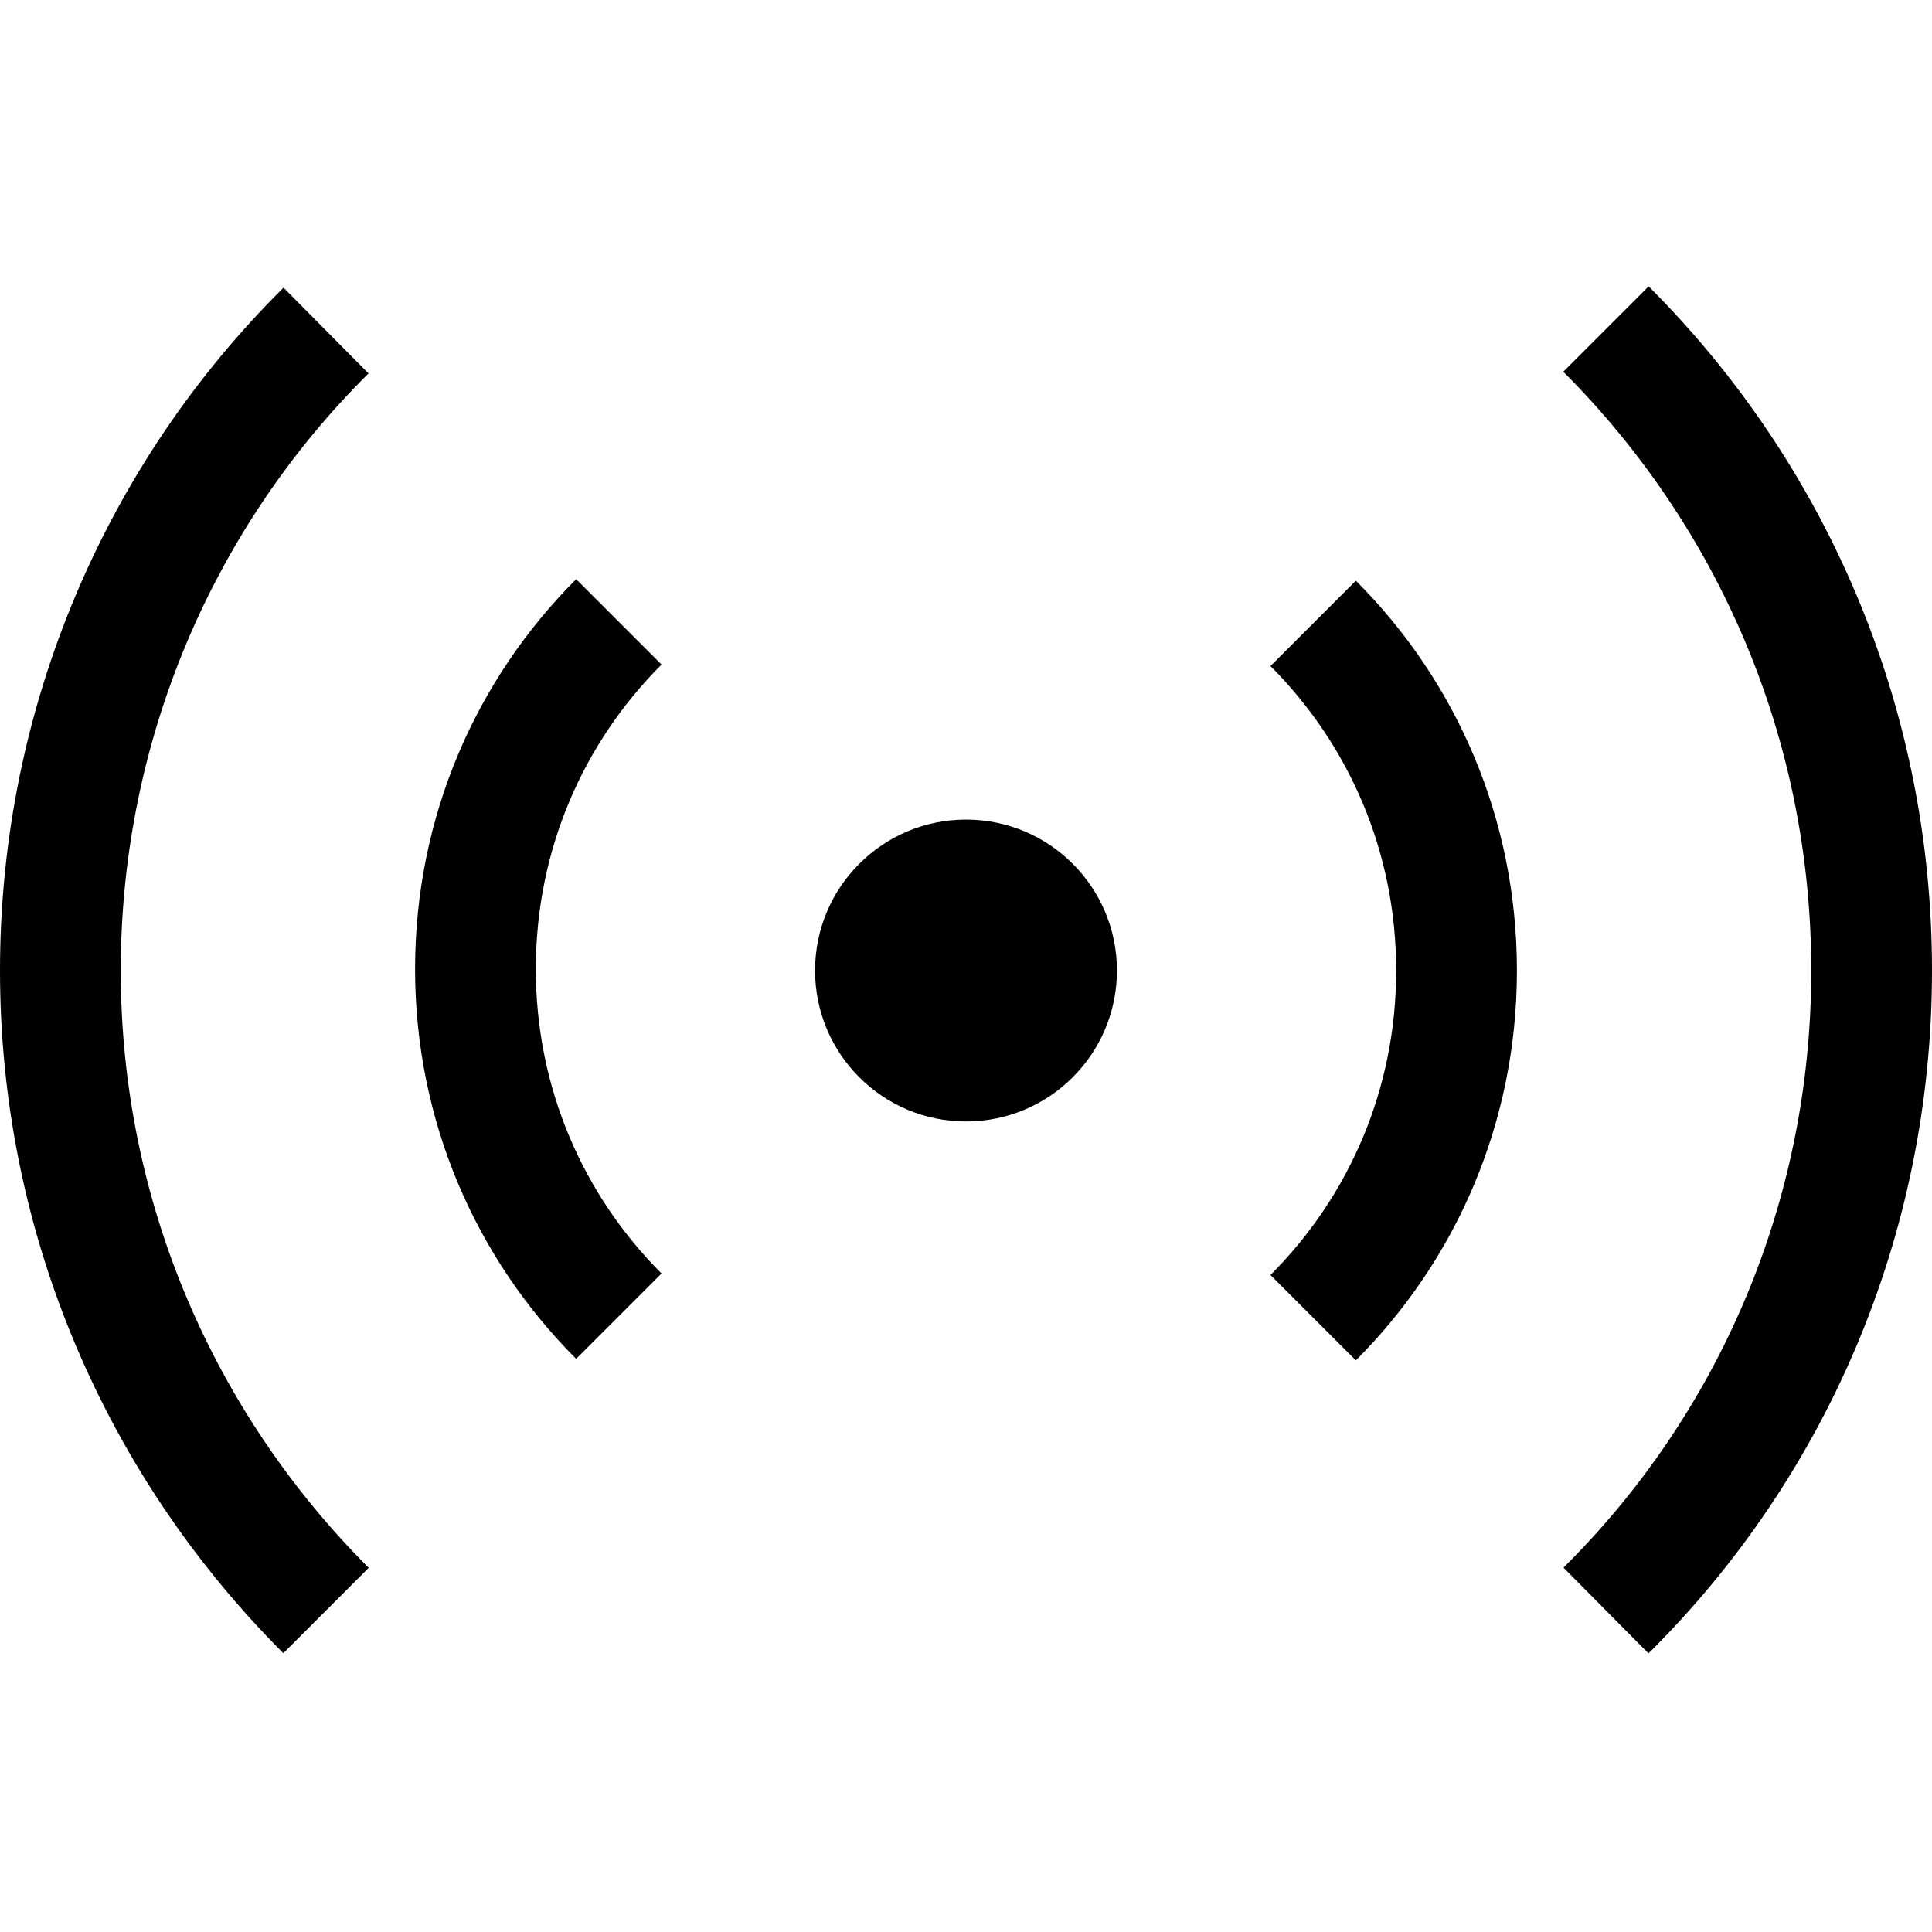 <svg version="1.1" xmlns="http://www.w3.org/2000/svg" data-icon="audio" width="128" height="128" class="iconic iconic-audio" viewBox="0 0 128 128">
  <g class="iconic-metadata">
    <title>Audio</title>
  </g>
  <g data-width="128" data-height="90" class="iconic-container iconic-lg" display="inline" transform="translate(0 19)">
    <circle cx="64" cy="45.3" r="10" class="iconic-audio-center iconic-property-accent iconic-property-fill" />
    <path stroke="#000" stroke-width="8" stroke-miterlimit="10" d="M87 22.3c5.9 5.9 9.5 14 9.5 23s-3.6 17.1-9.5 23" class="iconic-audio-wave iconic-audio-wave-inner iconic-audio-wave-right iconic-audio-wave-inner-right iconic-property-stroke" fill="none"
    />
    <path stroke="#000" stroke-width="8" stroke-miterlimit="10" d="M106.4 2.8c10.9 10.9 17.6 25.9 17.6 42.5s-6.7 31.6-17.6 42.4" class="iconic-audio-wave iconic-audio-wave-outer iconic-audio-wave-right iconic-audio-wave-outer-right iconic-property-stroke"
    fill="none" />
    <path stroke="#000" stroke-width="8" stroke-miterlimit="10" d="M41 68.2c-5.9-5.9-9.5-14-9.5-23s3.6-17.1 9.5-23" class="iconic-audio-wave iconic-audio-wave-inner iconic-audio-wave-left iconic-audio-wave-inner-left iconic-property-stroke" fill="none"
    />
    <path stroke="#000" stroke-width="8" stroke-miterlimit="10" d="M21.6 87.7c-10.9-10.9-17.6-25.9-17.6-42.4s6.7-31.6 17.6-42.4" class="iconic-audio-wave iconic-audio-wave-outer iconic-audio-wave-left iconic-audio-wave-outer-left iconic-property-stroke"
    fill="none" />
  </g>
  <g data-width="32" data-height="22" class="iconic-container iconic-md" display="none" transform="scale(4) translate(0 5)">
    <circle cx="16" cy="11.3" r="3" class="iconic-audio-center iconic-property-accent iconic-property-fill" />
    <path stroke="#000" stroke-width="2" stroke-miterlimit="10" d="M22.4 4.9c1.6 1.7 2.6 3.9 2.6 6.4s-1 4.7-2.6 6.4" class="iconic-audio-wave iconic-audio-wave-inner iconic-audio-wave-right iconic-audio-wave-inner-right iconic-property-stroke" fill="none"
    />
    <path stroke="#000" stroke-width="2" stroke-miterlimit="10" d="M26.6.7c2.7 2.7 4.4 6.5 4.4 10.6s-1.7 7.9-4.4 10.6" class="iconic-audio-wave iconic-audio-wave-outer iconic-audio-wave-right iconic-audio-wave-outer-right iconic-property-stroke" fill="none"
    />
    <path stroke="#000" stroke-width="2" stroke-miterlimit="10" d="M9.6 17.7c-1.6-1.7-2.6-3.9-2.6-6.4s1-4.7 2.6-6.4" class="iconic-audio-wave iconic-audio-wave-inner iconic-audio-wave-left iconic-audio-wave-inner-left iconic-property-stroke" fill="none"
    />
    <path stroke="#000" stroke-width="2" stroke-miterlimit="10" d="M5.4 21.9c-2.7-2.7-4.4-6.4-4.4-10.6s1.7-7.9 4.4-10.6" class="iconic-audio-wave iconic-audio-wave-outer iconic-audio-wave-left iconic-audio-wave-outer-left iconic-property-stroke" fill="none"
    />
  </g>
  <g data-width="16" data-height="11" class="iconic-container iconic-sm" display="none" transform="scale(8) translate(0 2)">
    <circle cx="8" cy="5.7" r="2" class="iconic-audio-center iconic-property-accent iconic-property-fill" />
    <path stroke="#000" stroke-miterlimit="10" d="M11.2 2.5c.8.8 1.3 1.9 1.3 3.2s-.5 2.3-1.3 3.1" class="iconic-audio-wave iconic-audio-wave-inner iconic-audio-wave-right iconic-audio-wave-inner-right iconic-property-stroke" fill="none" />
    <path stroke="#000" stroke-miterlimit="10" d="M13.3.4c1.4 1.4 2.2 3.2 2.2 5.3s-.8 3.9-2.2 5.3" class="iconic-audio-wave iconic-audio-wave-outer iconic-audio-wave-right iconic-audio-wave-outer-right iconic-property-stroke" fill="none" />
    <path stroke="#000" stroke-miterlimit="10" d="M4.8 8.8c-.8-.8-1.3-1.9-1.3-3.1s.5-2.4 1.3-3.2" class="iconic-audio-wave iconic-audio-wave-inner iconic-audio-wave-left iconic-audio-wave-inner-left iconic-property-stroke" fill="none" />
    <path stroke="#000" stroke-miterlimit="10" d="M2.7 11c-1.4-1.4-2.2-3.3-2.2-5.3s.8-3.9 2.2-5.3" class="iconic-audio-wave iconic-audio-wave-outer iconic-audio-wave-left iconic-audio-wave-outer-left iconic-property-stroke" fill="none" />
  </g>
</svg>
